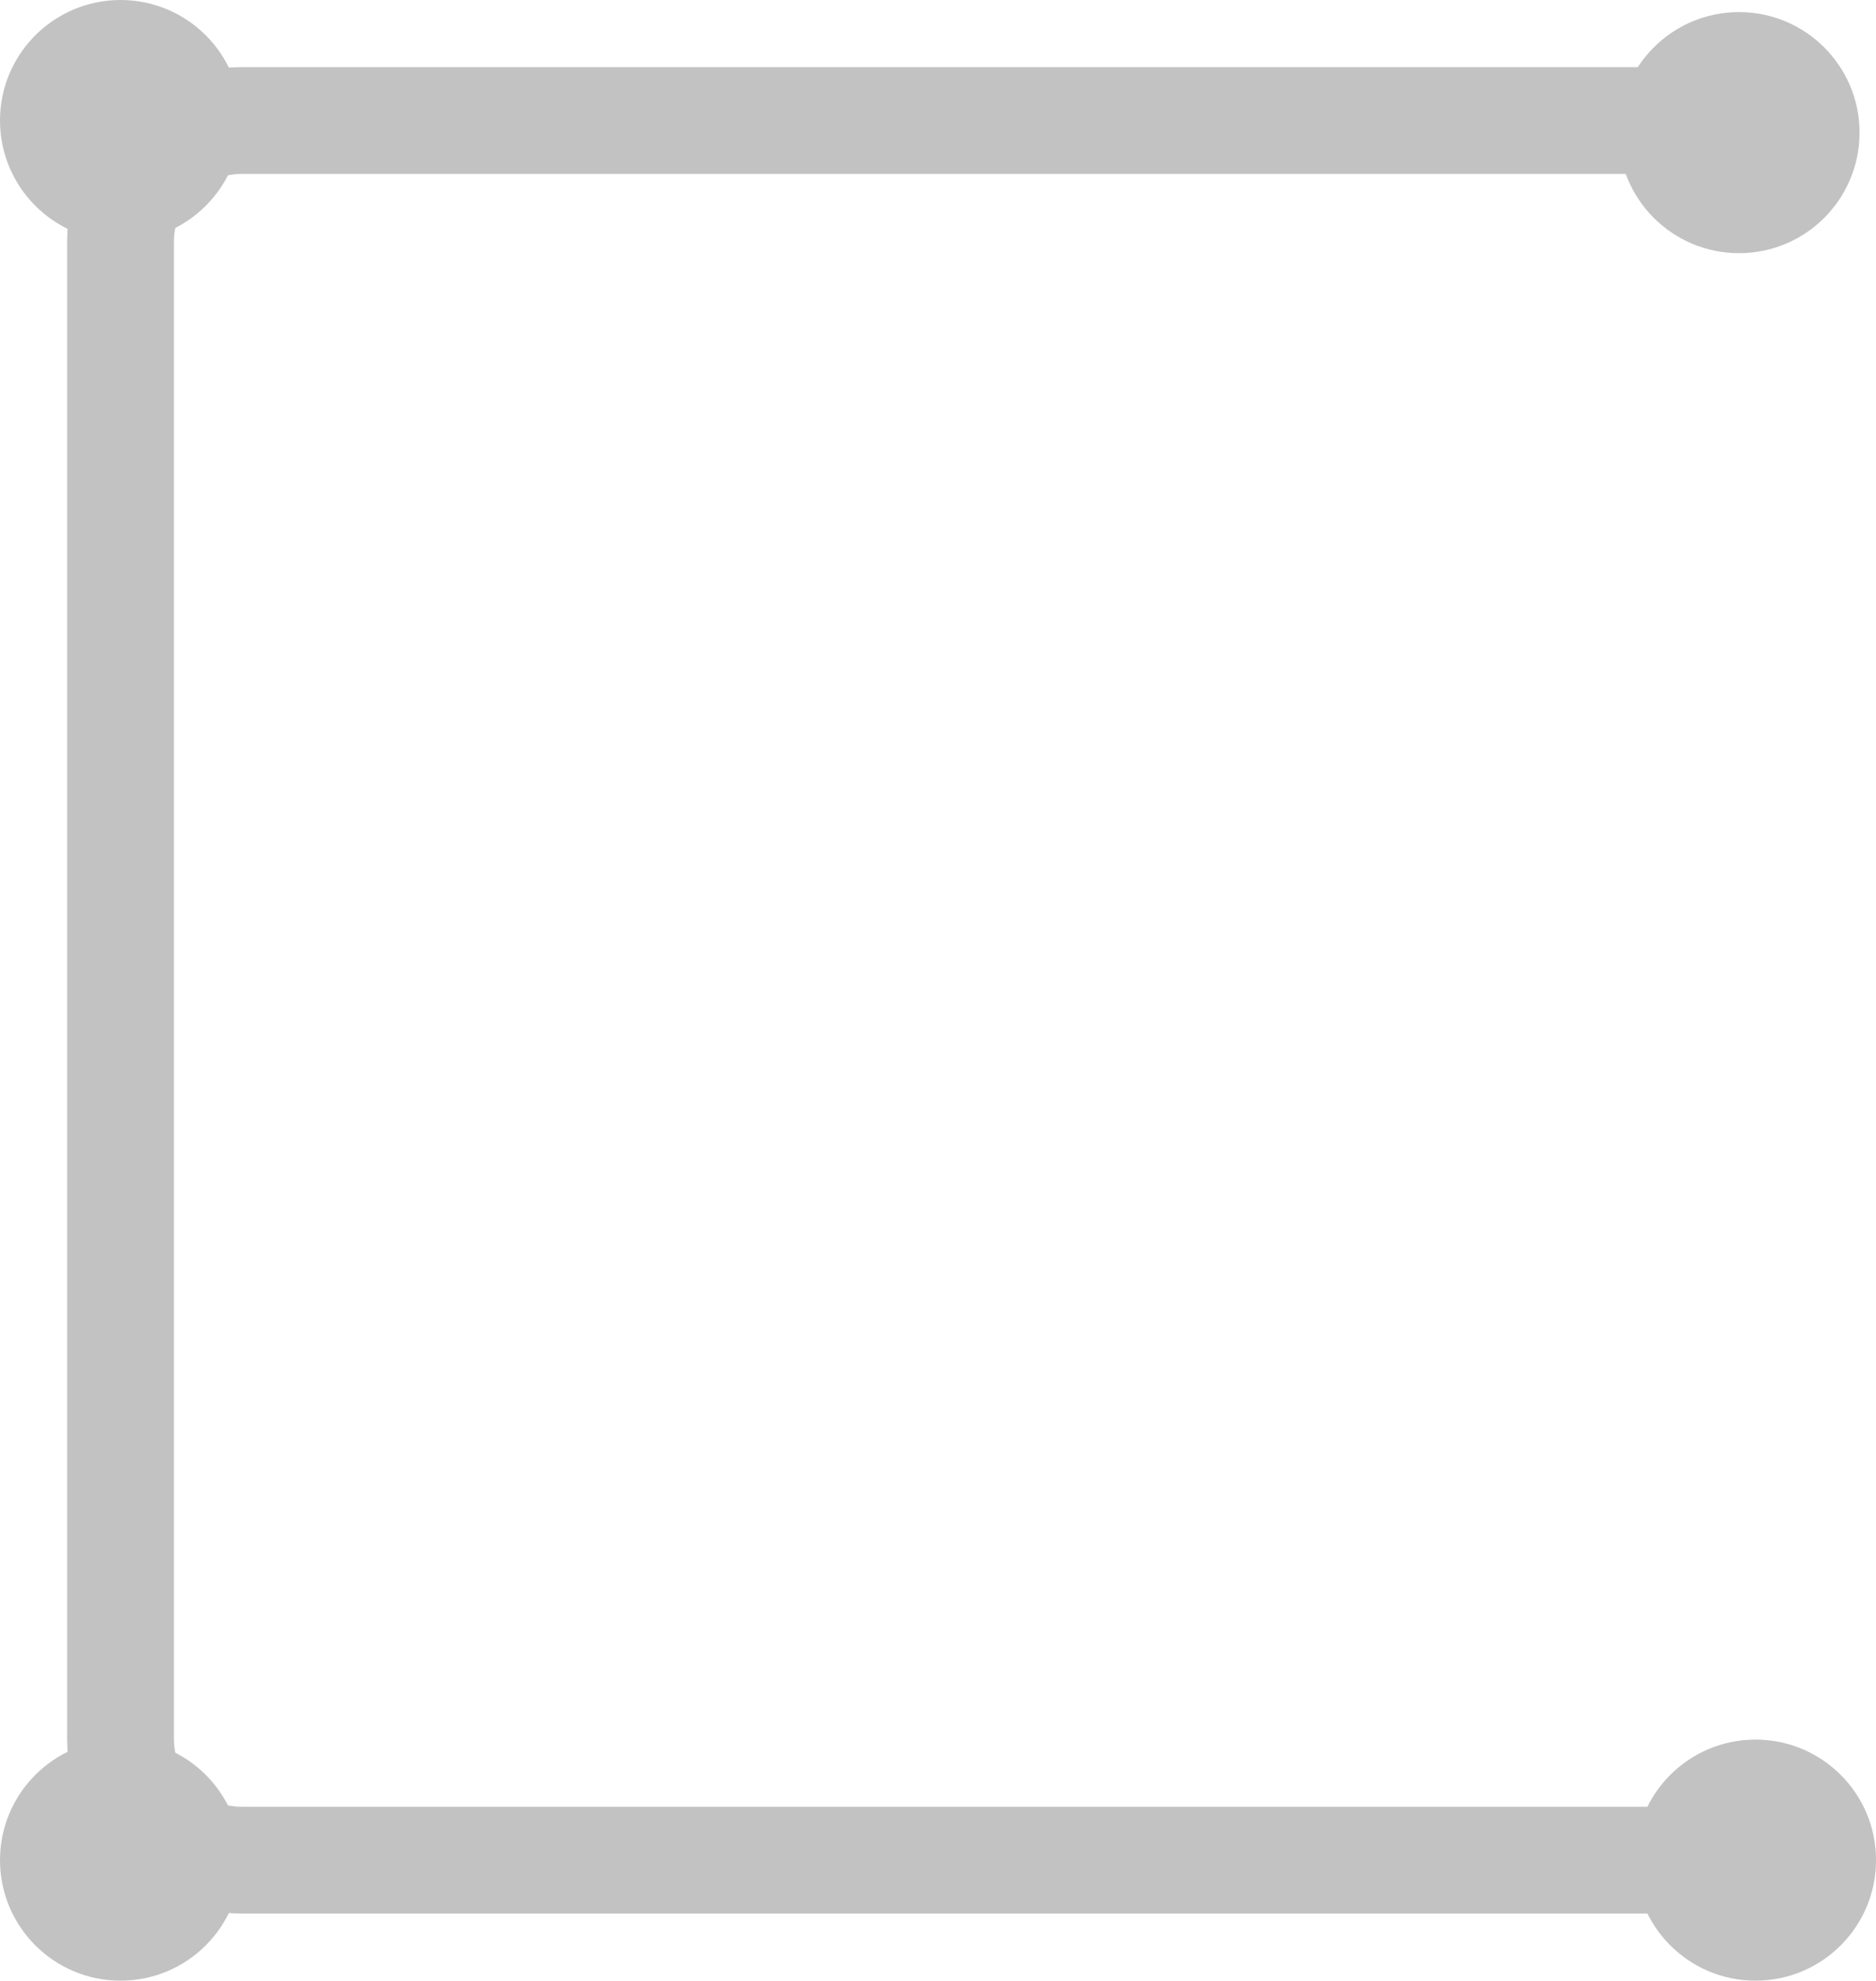 <?xml version="1.0" encoding="UTF-8"?>
<svg id="Layer_2" xmlns="http://www.w3.org/2000/svg" viewBox="0 0 474.52 501.01">
  <defs>
    <style>
      .cls-1 {
        fill: #c2c2c2;
        stroke-width: 8px;
      }

      .cls-1, .cls-2 {
        stroke: #c2c2c2;
        stroke-miterlimit: 10;
      }

      .cls-2 {
        fill: none;
        stroke-width: 27px;
      }
    </style>
  </defs>
  <g id="Layer_1-2" data-name="Layer_1">
    <g>
      <path class="cls-2" d="M439.87,470.52H61.14c-16.93,0-30.65-13.72-30.65-30.65V61.14c0-16.93,13.72-30.65,30.65-30.65h378.73"/>
      <circle class="cls-1" cx="30.49" cy="30.49" r="26.49"/>
      <circle class="cls-1" cx="439.87" cy="33.55" r="26.49"/>
      <circle class="cls-1" cx="444.04" cy="470.52" r="26.49"/>
      <circle class="cls-1" cx="30.49" cy="470.52" r="26.49"/>
    </g>
  </g>
</svg>